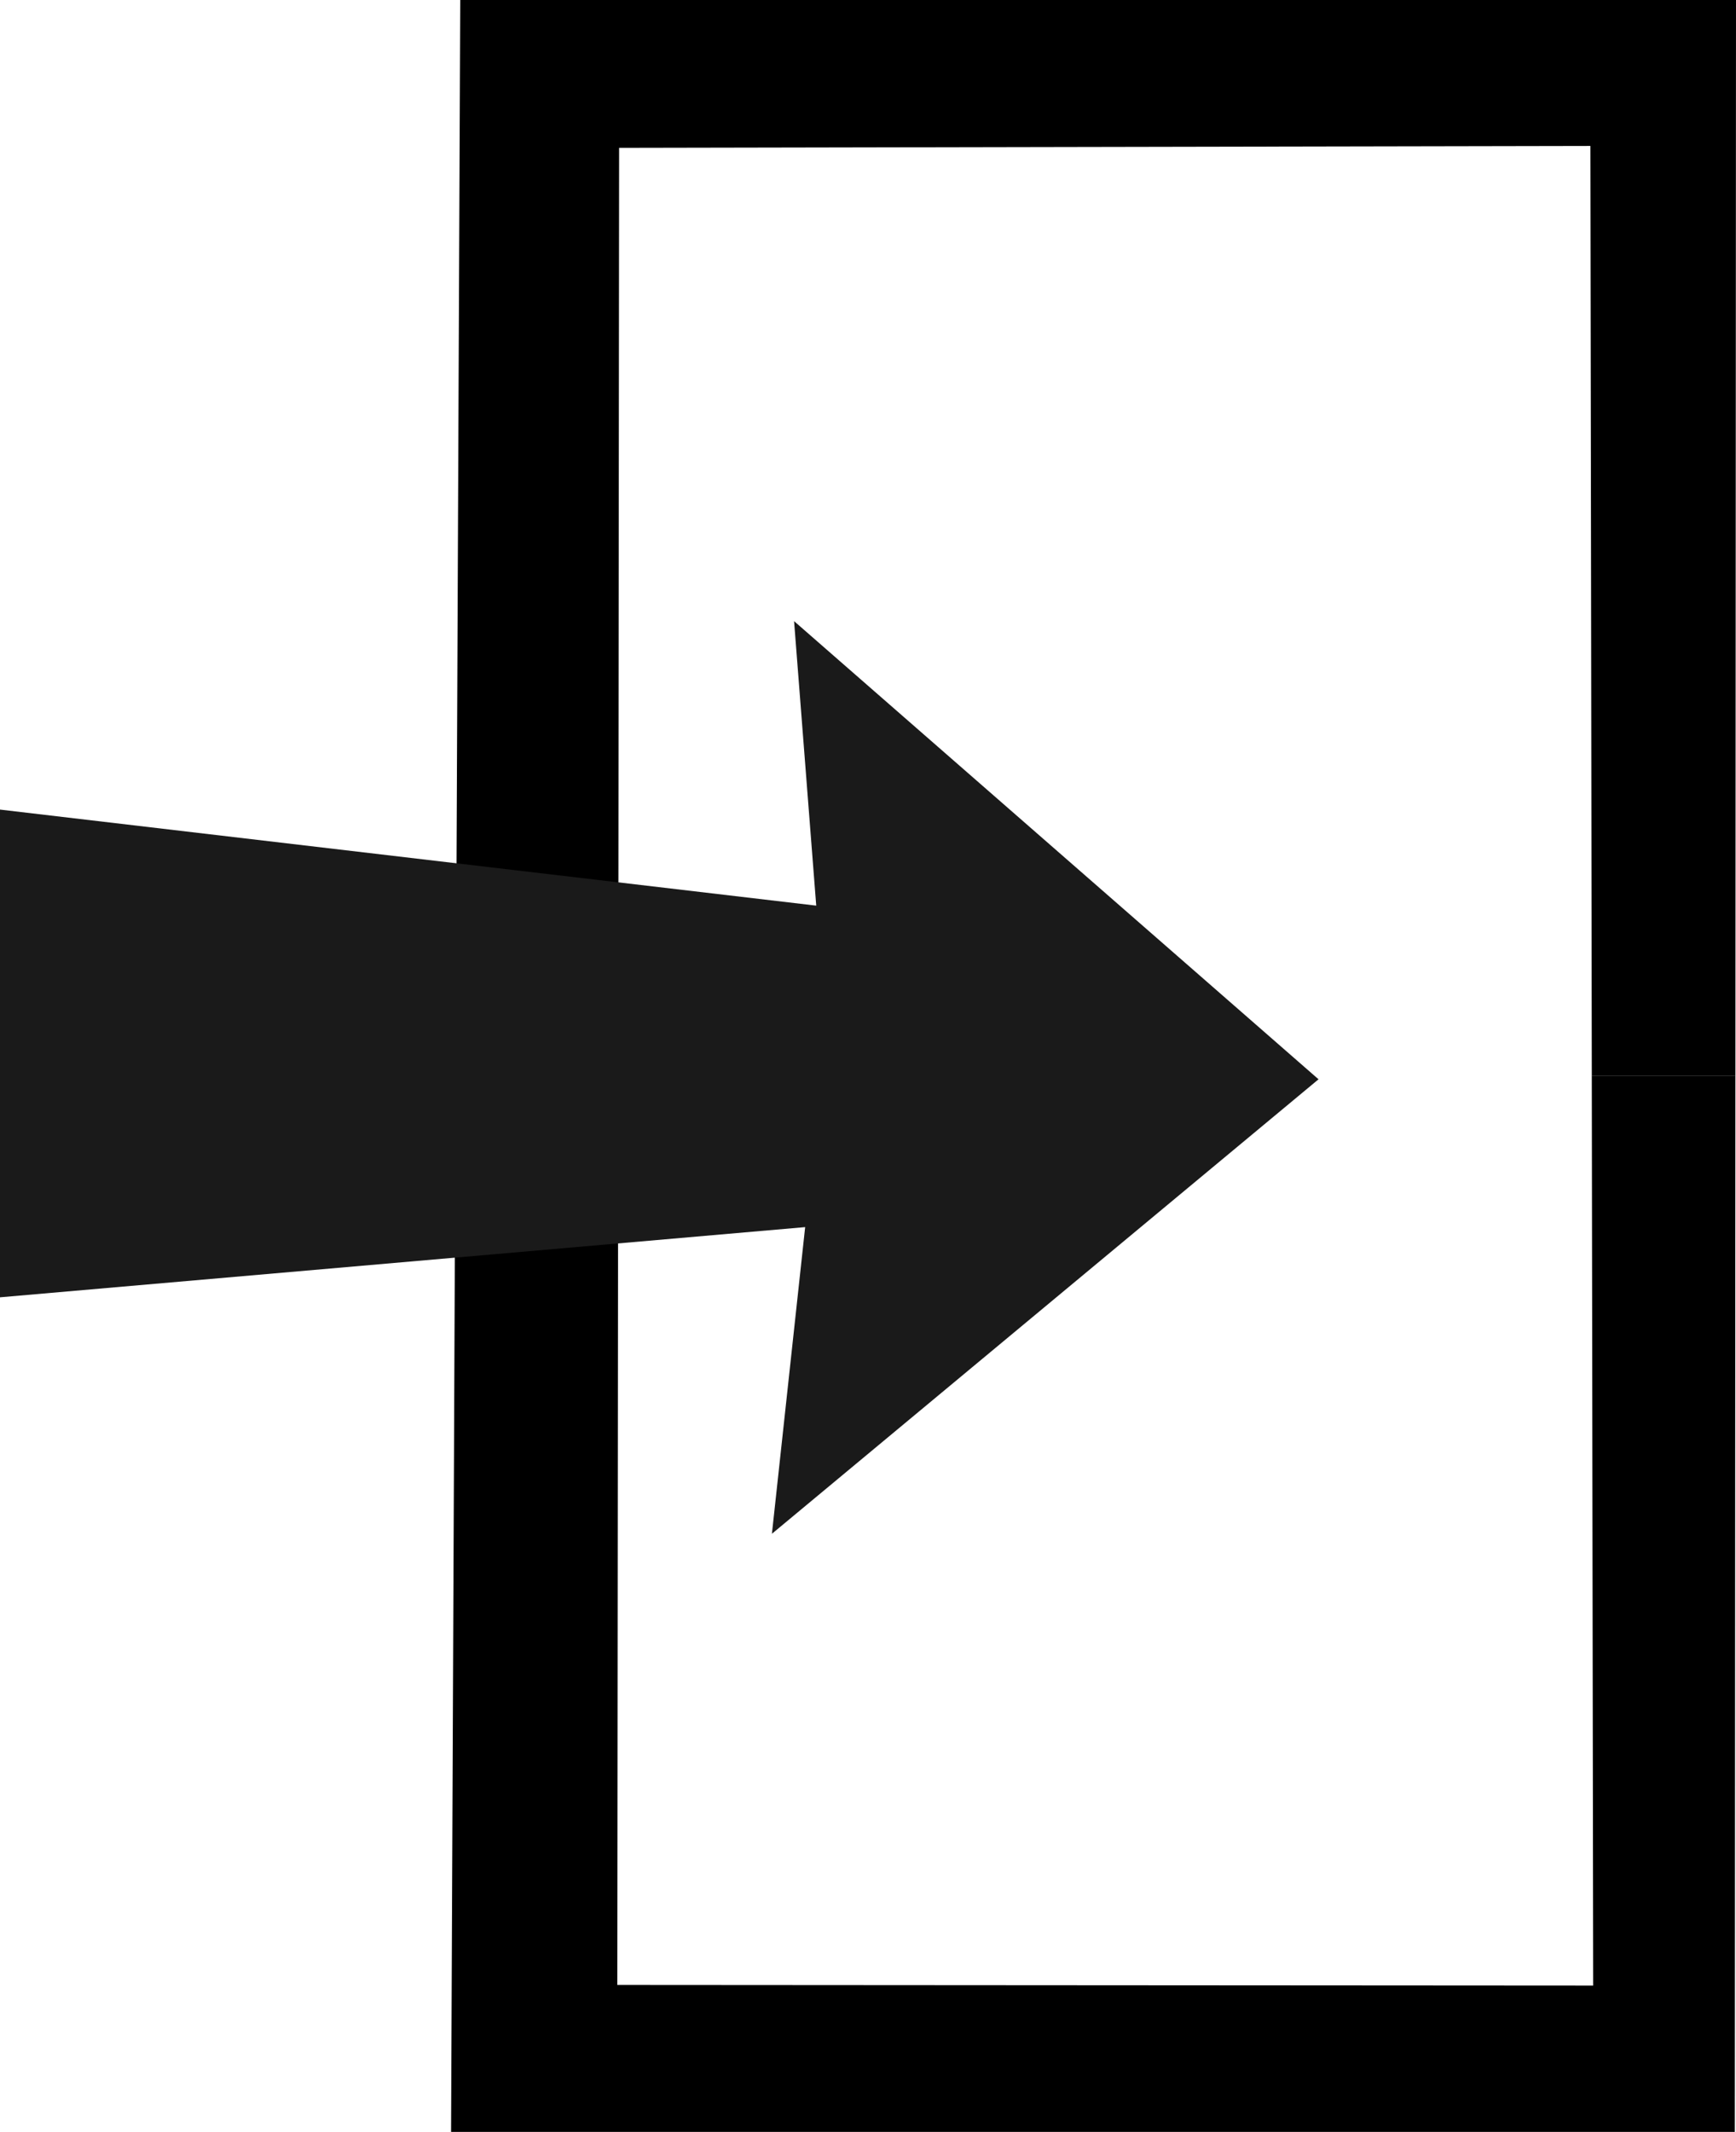 <svg width="1e3mm" height="1227.6mm" version="1.1" viewBox="0 0 1e3 1227.6" xmlns="http://www.w3.org/2000/svg">
    <g transform="translate(-24.054 1013.7)">
        <path d="m289.18-1013.7-2.67 619.38h93.658l0.518-534.25 559.49-1.094 0.814 535.35h82.728l0.337-619.38z"/>
        <path d="m286.51-394.36-2.62 608.2h739.49l0.333-608.2h-82.728l0.798 523.96-562.13-0.366 0.51-523.59z"/>
        <path d="m24.054-547.54 0 280.83 463.8-40.423-19.148 176.58 314.87-261.69-302.11-263.81 12.765 163.82z"
              fill="#1a1a1a"/>
    </g>
</svg>

